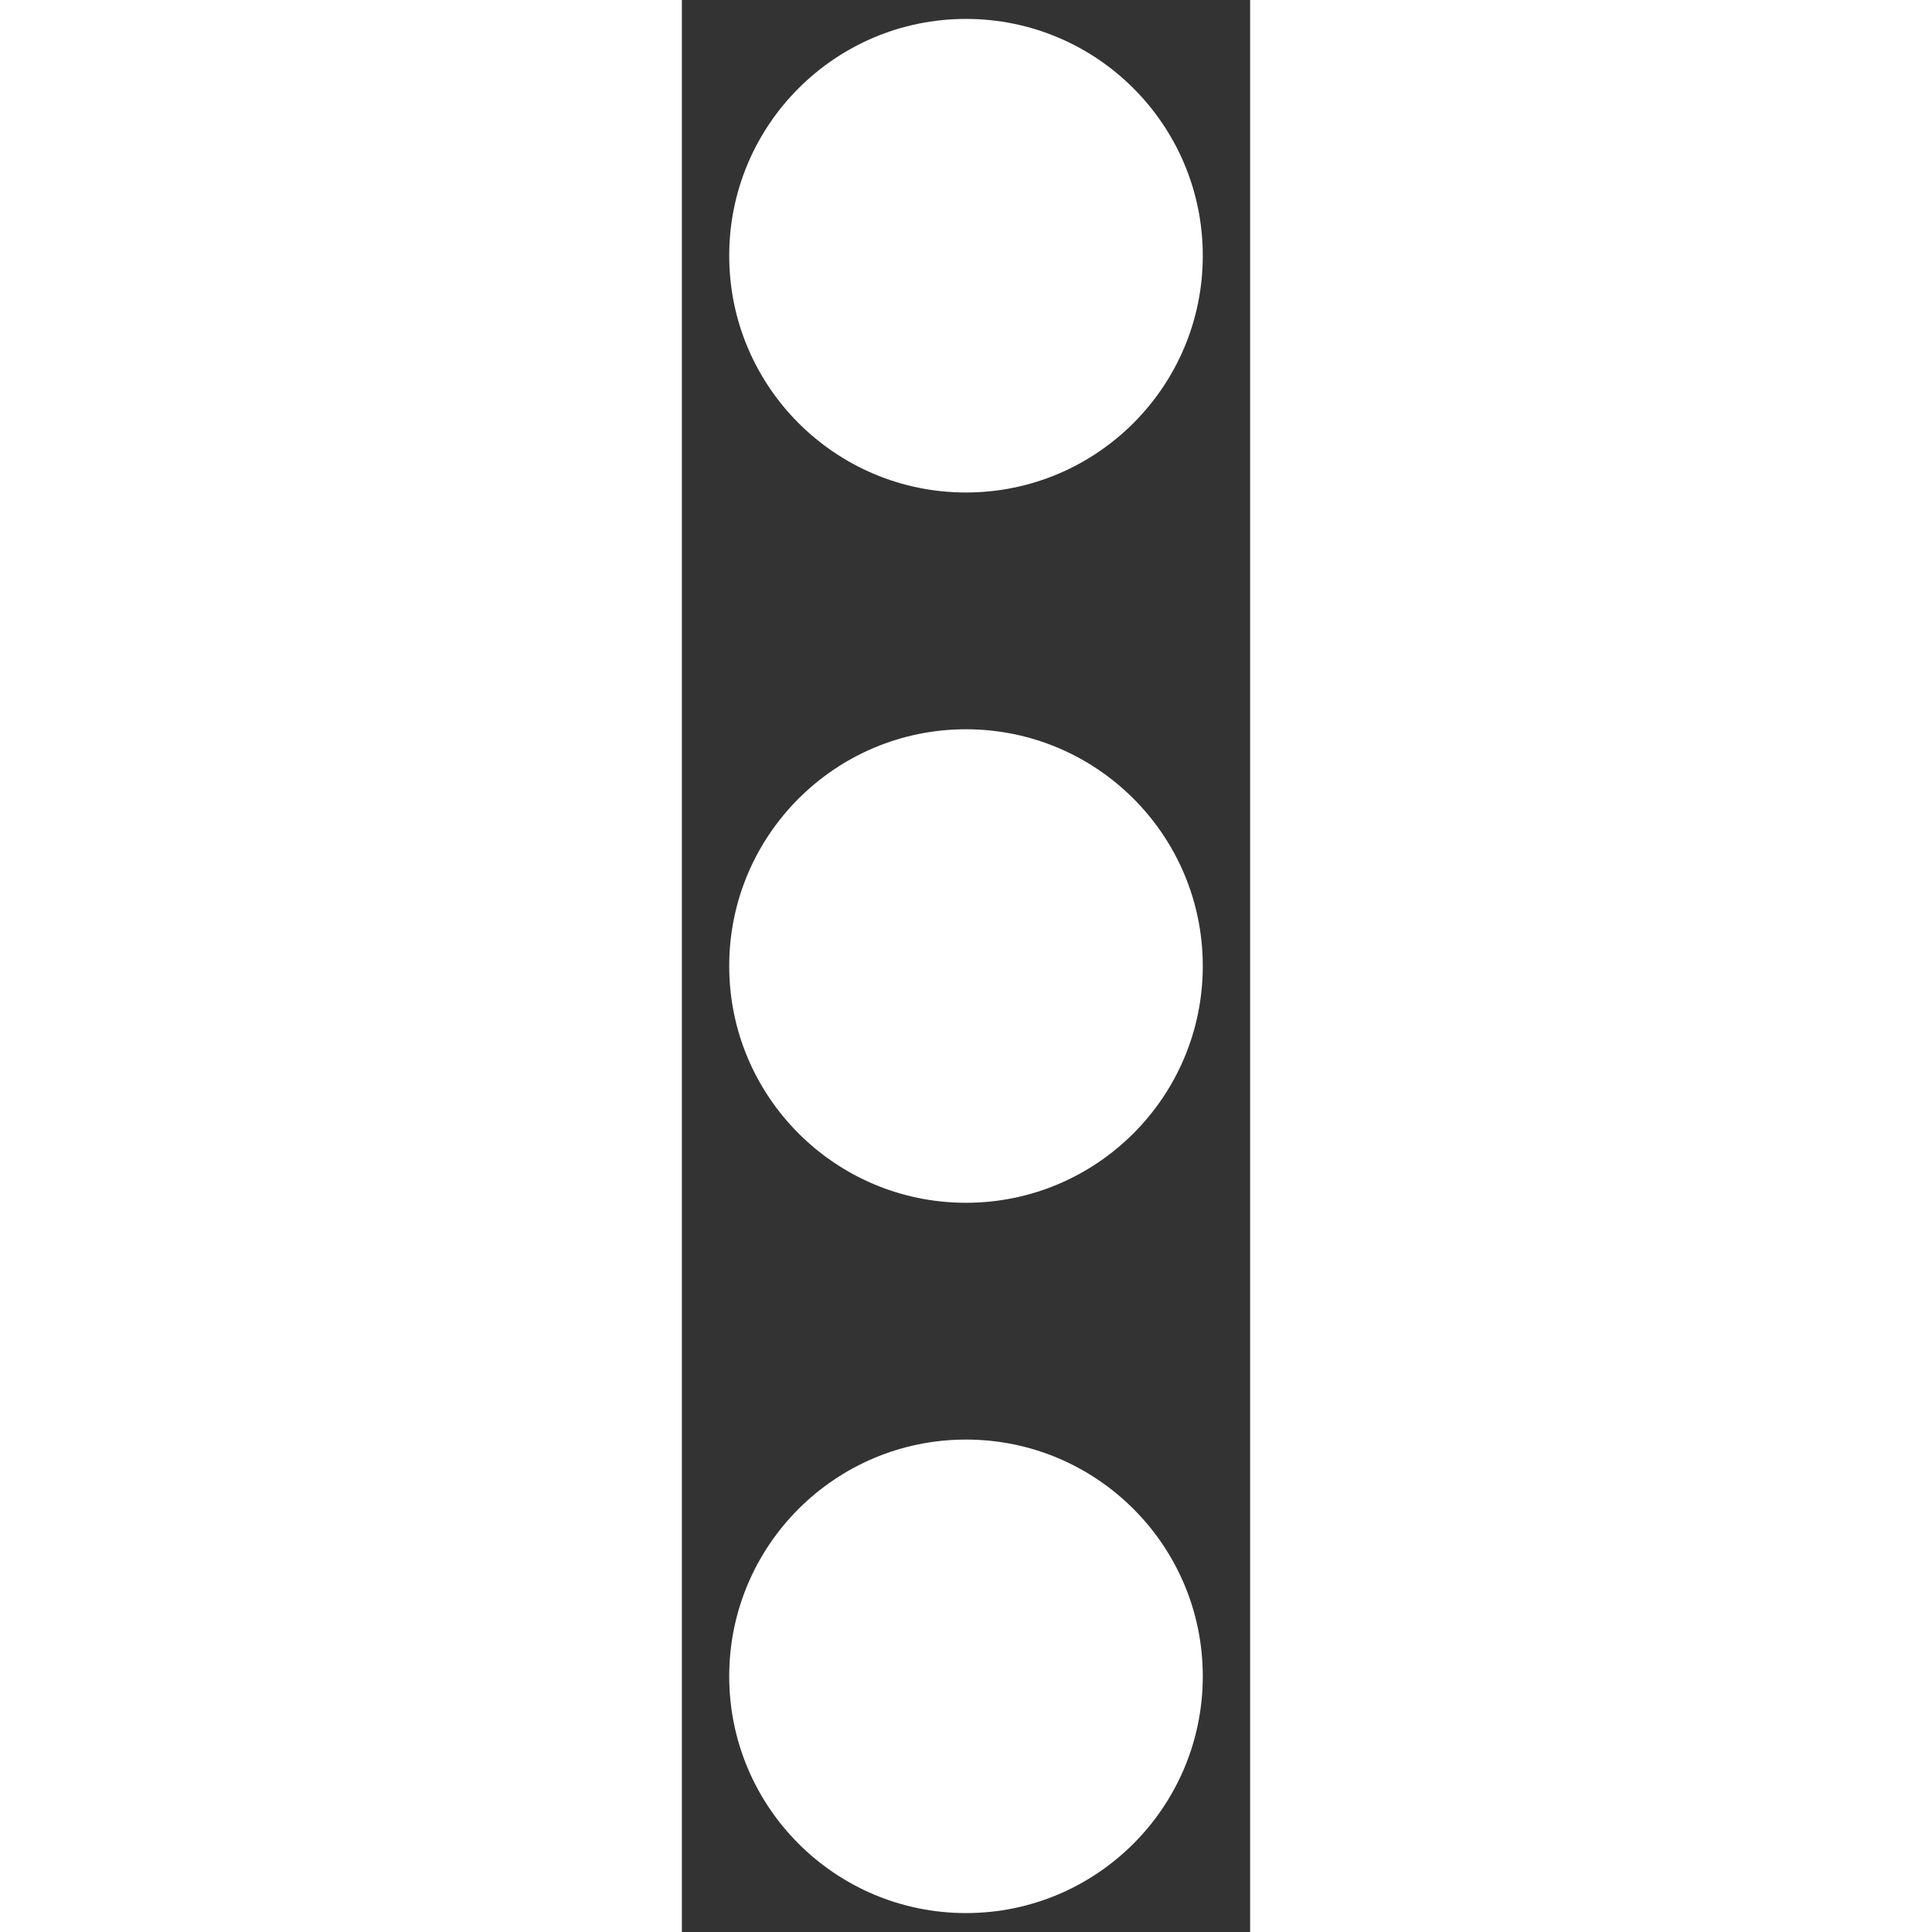 <svg width="21" height="21" viewBox="0 0 10 34" fill="none" xmlns="http://www.w3.org/2000/svg">
<rect x="0" y="0" width="10" height="34" fill="#333333" stroke="none"/>
<path d="M9.167 4.5C9.167 6.801 7.301 8.667 5 8.667C2.699 8.667 0.833 6.801 0.833 4.5C0.833 2.199 2.699 0.333 5 0.333C7.301 0.333 9.167 2.199 9.167 4.5Z" fill="white"/>
<path d="M9.167 17C9.167 19.301 7.301 21.167 5 21.167C2.699 21.167 0.833 19.301 0.833 17C0.833 14.699 2.699 12.834 5 12.834C7.301 12.834 9.167 14.699 9.167 17Z" fill="white"/>
<path d="M9.167 29.5C9.167 31.801 7.301 33.667 5 33.667C2.699 33.667 0.833 31.801 0.833 29.5C0.833 27.199 2.699 25.334 5 25.334C7.301 25.334 9.167 27.199 9.167 29.5Z" fill="white"/>
</svg>
